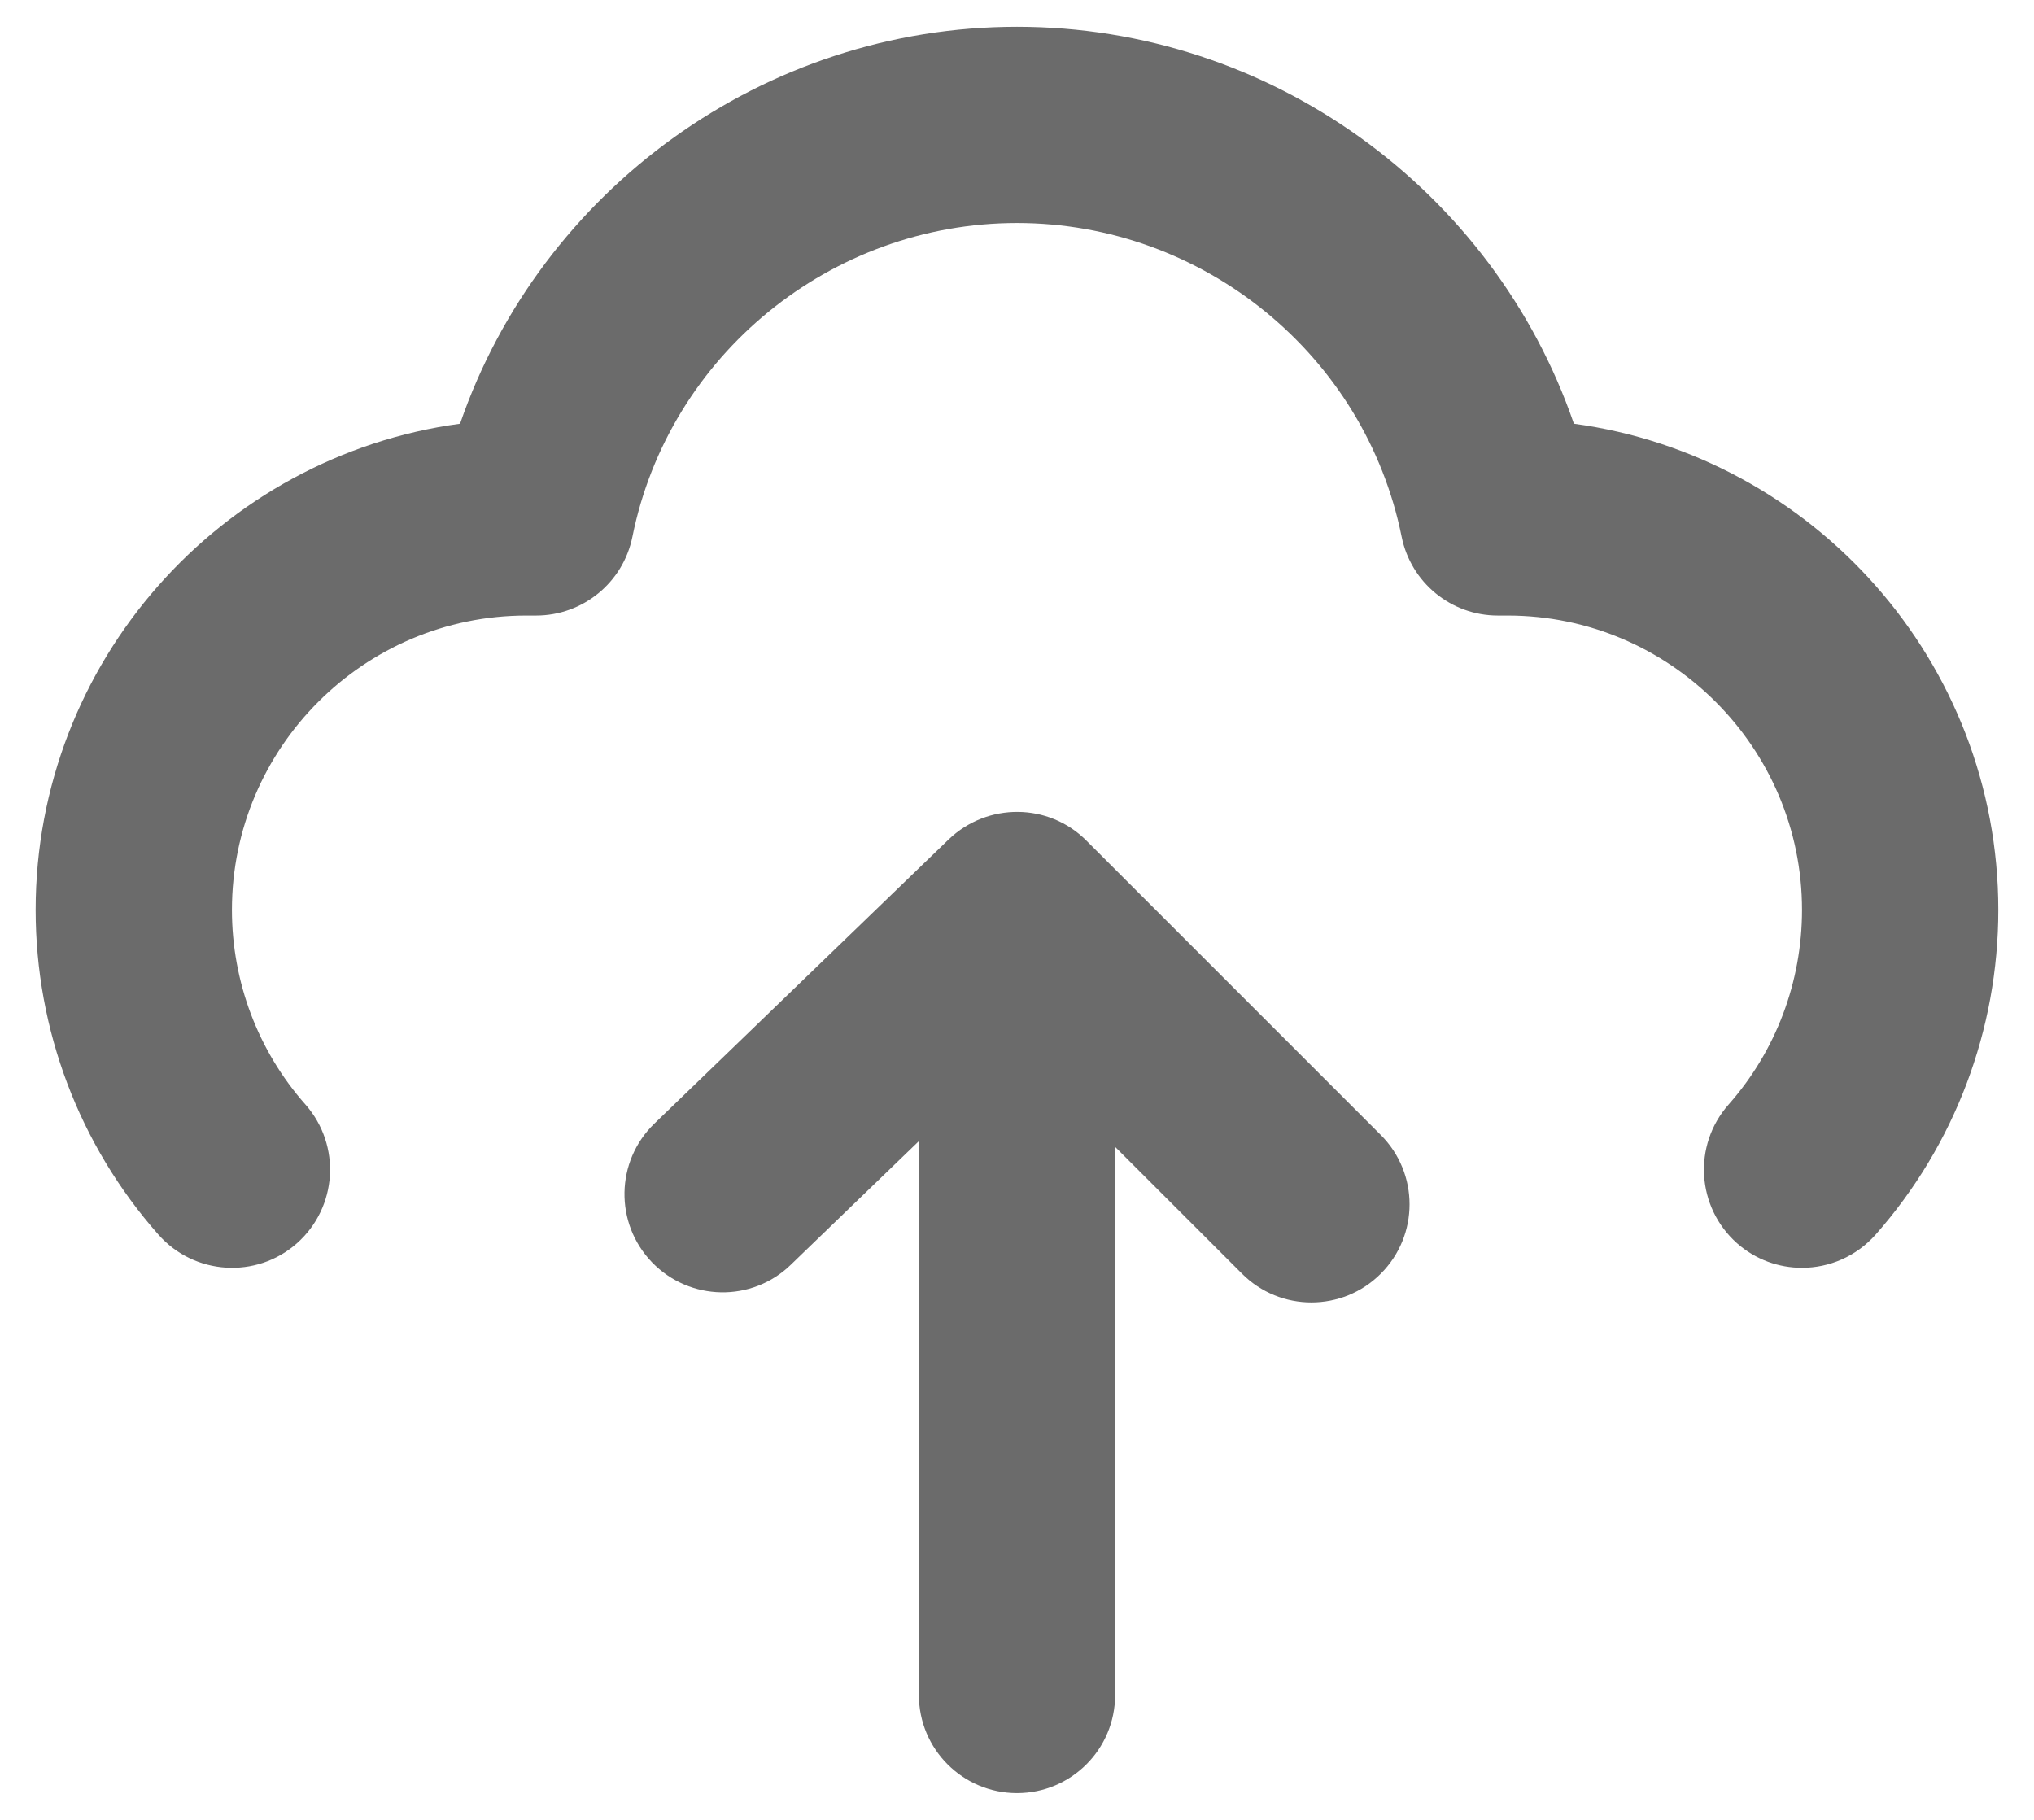 
<svg width="38px" height="34px" viewBox="0 0 38 34" version="1.1" xmlns="http://www.w3.org/2000/svg" xmlns:xlink="http://www.w3.org/1999/xlink">
    <defs>
        <path d="M20.726,20.68 C21.448,19.991 22.59,19.996 23.296,20.704 L23.296,20.704 L28.796,26.204 C29.513,26.921 29.513,28.079 28.796,28.796 C28.439,29.154 27.969,29.333 27.5,29.333 C27.031,29.333 26.561,29.154 26.204,28.796 L26.204,28.796 L23.833,26.426 L23.833,36.667 C23.833,37.681 23.012,38.5 22,38.5 C20.988,38.5 20.167,37.681 20.167,36.667 L20.167,36.667 L20.167,26.319 L17.774,28.629 C17.046,29.335 15.886,29.311 15.182,28.584 C14.478,27.854 14.498,26.695 15.226,25.991 L15.226,25.991 Z M22,5.5 C26.731,5.5 30.9,8.545 32.404,12.916 C36.875,13.522 40.333,17.365 40.333,22 C40.333,24.238 39.519,26.392 38.041,28.066 C37.678,28.475 37.174,28.686 36.666,28.686 C36.235,28.686 35.803,28.536 35.453,28.228 C34.695,27.555 34.622,26.398 35.293,25.637 C36.179,24.636 36.666,23.342 36.666,22 C36.666,18.967 34.199,16.5 31.166,16.5 L31.166,16.5 L30.983,16.5 C30.11,16.5 29.359,15.884 29.186,15.028 C28.501,11.632 25.479,9.166 22,9.166 C18.522,9.166 15.499,11.632 14.815,15.028 C14.642,15.884 13.889,16.5 13.016,16.5 L13.016,16.5 L12.833,16.5 C9.801,16.5 7.333,18.967 7.333,22 C7.333,23.342 7.821,24.636 8.708,25.637 C9.377,26.398 9.306,27.555 8.547,28.228 C7.788,28.899 6.629,28.823 5.96,28.066 C4.48,26.392 3.666,24.238 3.666,22 C3.666,17.365 7.124,13.522 11.595,12.916 C13.101,8.545 17.27,5.5 22,5.5 Z" id="path-1"></path>
    </defs>
    <g id="Page-1" stroke="none" stroke-width="1" fill="none" fill-rule="evenodd">
        <g id="Second-screen-new-2" transform="translate(-210, -685)">
            <g id="cloud-upload" transform="translate(207, 680)">
                <mask id="mask-2" fill="white">
                    <use xlink:href="#path-1"></use>
                </mask>
                <use id="🎨-Icon-Сolor" fill="#6B6B6B" fill-rule="evenodd" xlink:href="#path-1"></use>
            </g>
        </g>
    </g>
</svg>